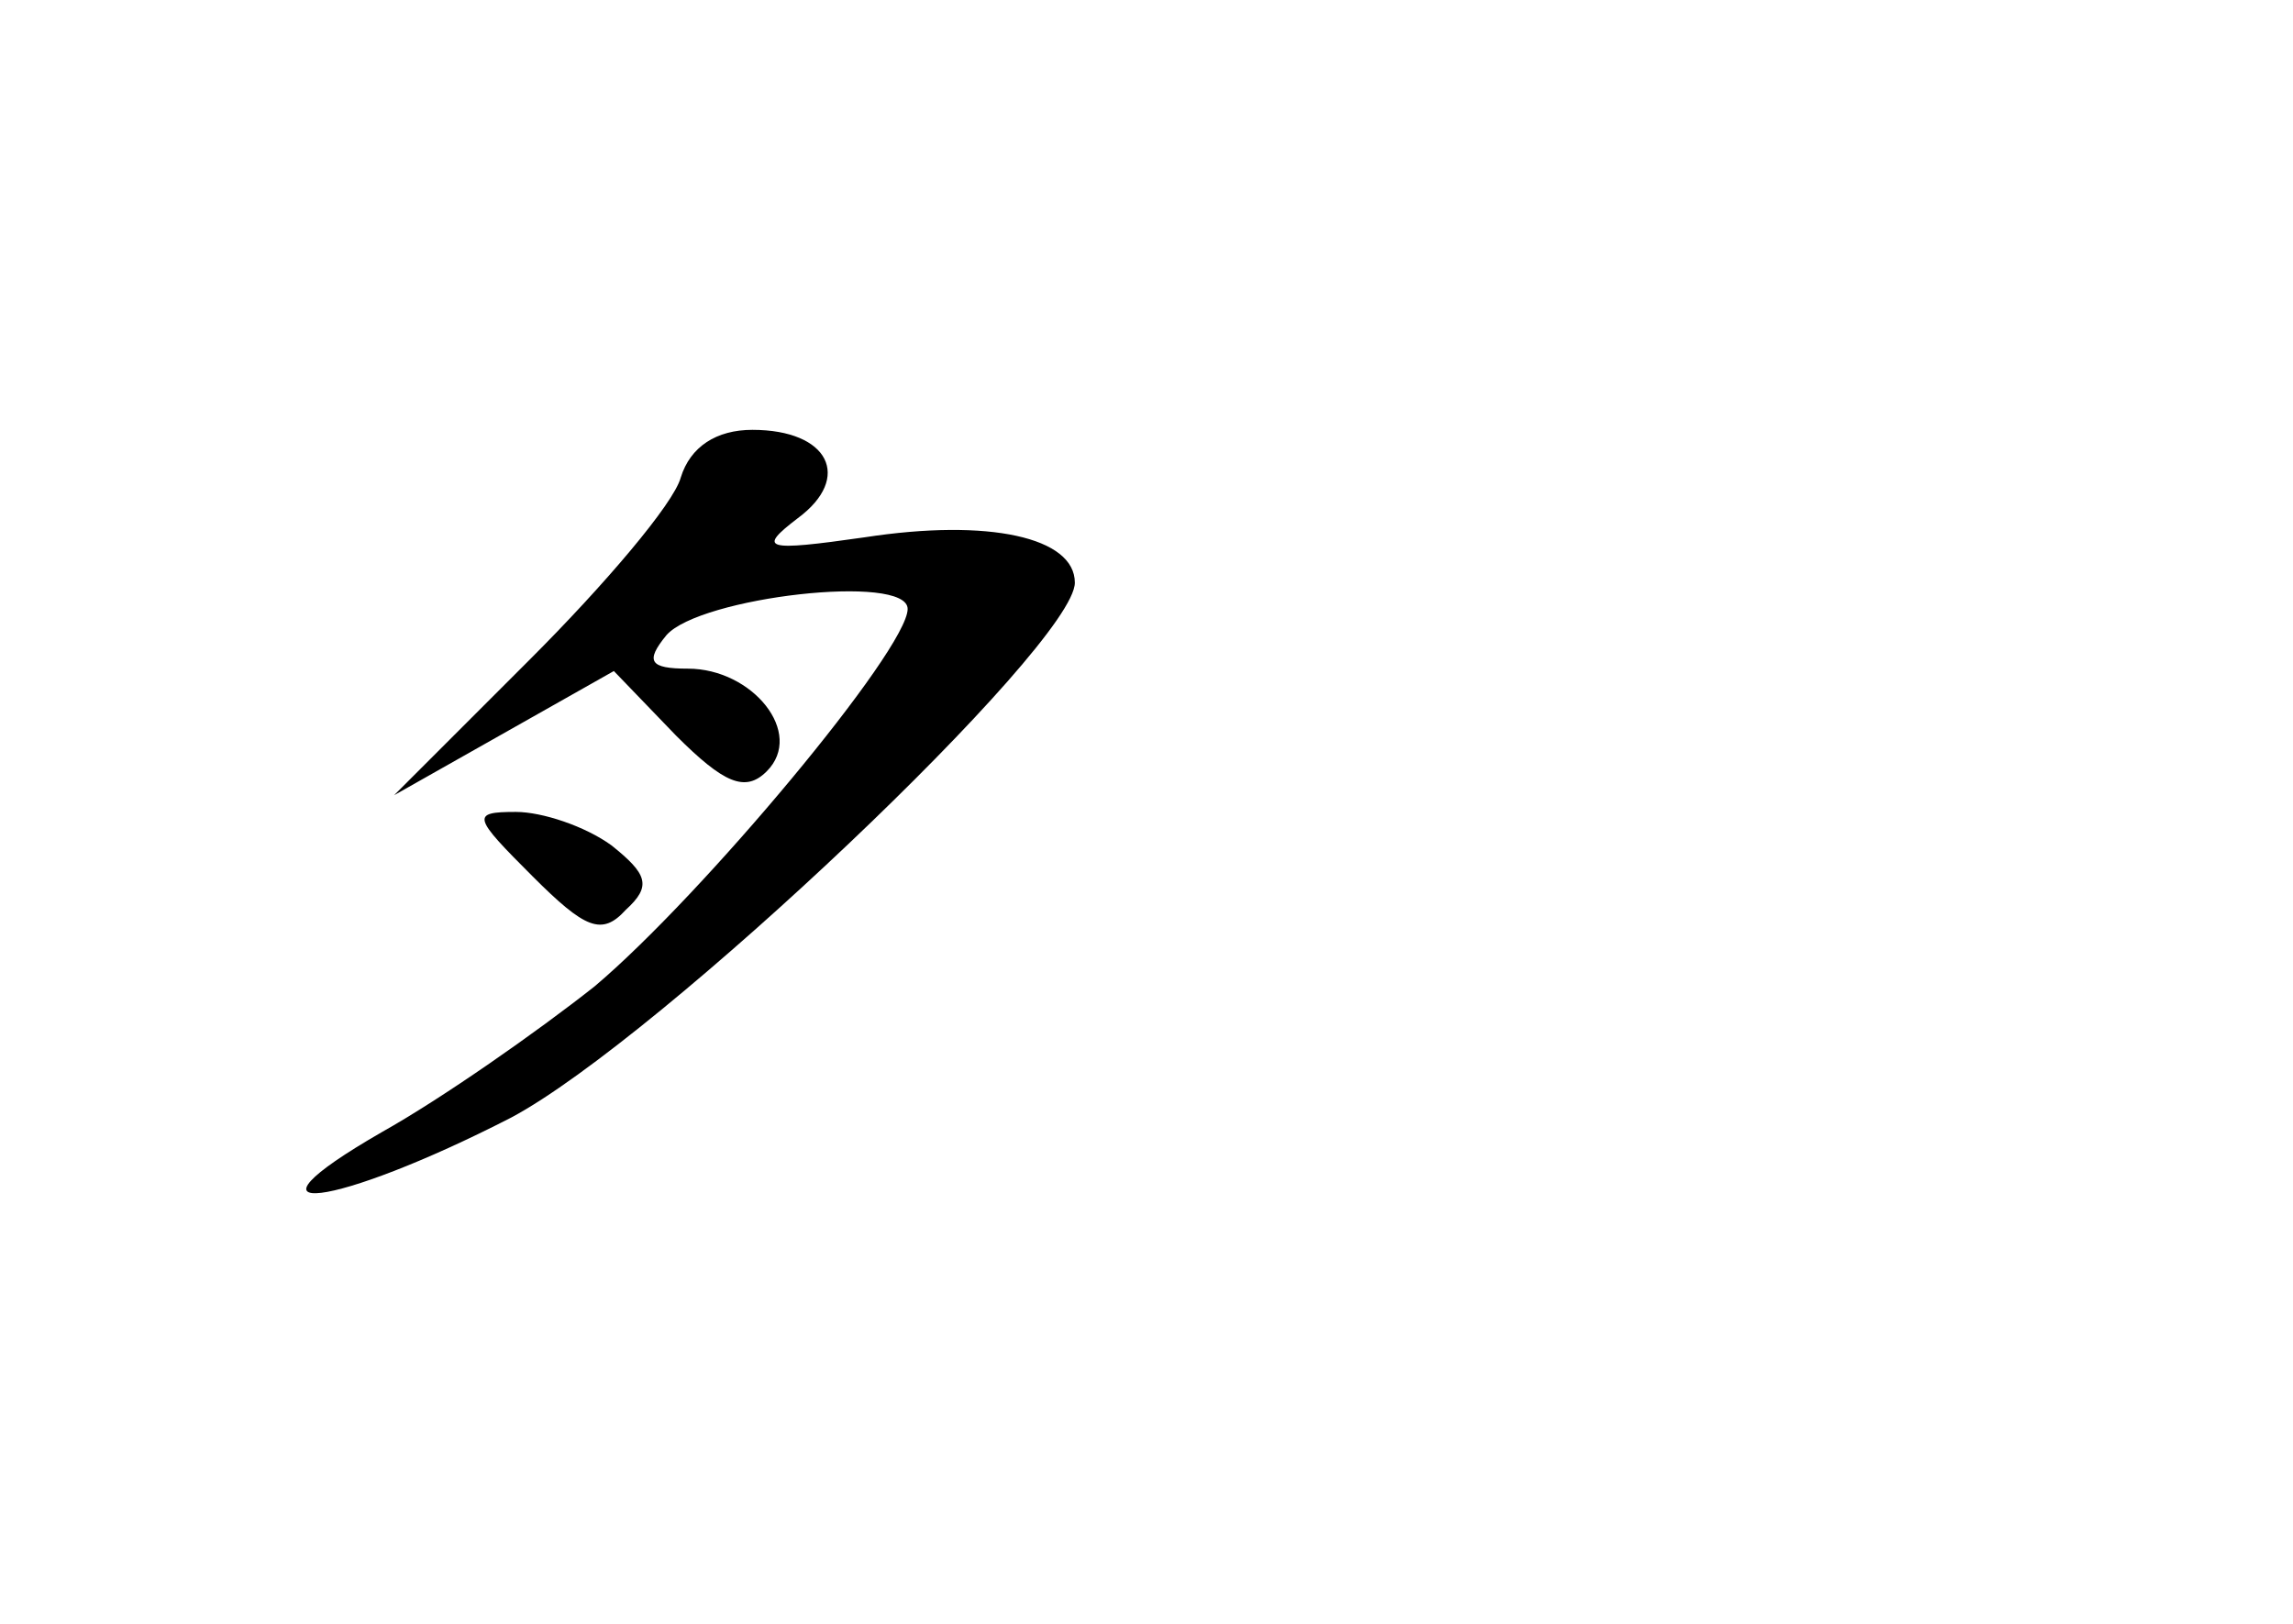 <?xml version="1.0" standalone="no"?>
<!DOCTYPE svg PUBLIC "-//W3C//DTD SVG 20010904//EN"
 "http://www.w3.org/TR/2001/REC-SVG-20010904/DTD/svg10.dtd">
<svg version="1.0" xmlns="http://www.w3.org/2000/svg"
 width="96pt" height="68pt" viewBox="0 0 96 68"
 preserveAspectRatio="xMidYMid meet">
<g transform="translate(0,68) scale(0.1,-0.1)"
fill="#000000" stroke="none">
<path d="M285 480 c-3 -11 -32 -45 -63 -76 l-57 -57 46 26 46 26 26 -27 c20
-20 29 -24 38 -15 16 16 -6 43 -33 43 -16 0 -18 3 -9 14 14 16 101 26 101 11
0 -17 -86 -120 -131 -158 -24 -19 -64 -47 -89 -61 -66 -38 -20 -32 54 6 62 33
236 198 236 224 0 19 -36 27 -88 19 -42 -6 -45 -5 -28 8 23 17 13 37 -19 37
-15 0 -26 -7 -30 -20z"/>
<path d="M223 313 c22 -22 29 -25 39 -14 11 10 9 15 -6 27 -11 8 -29 14 -40
14 -19 0 -18 -2 7 -27z"/>
</g>
</svg>

